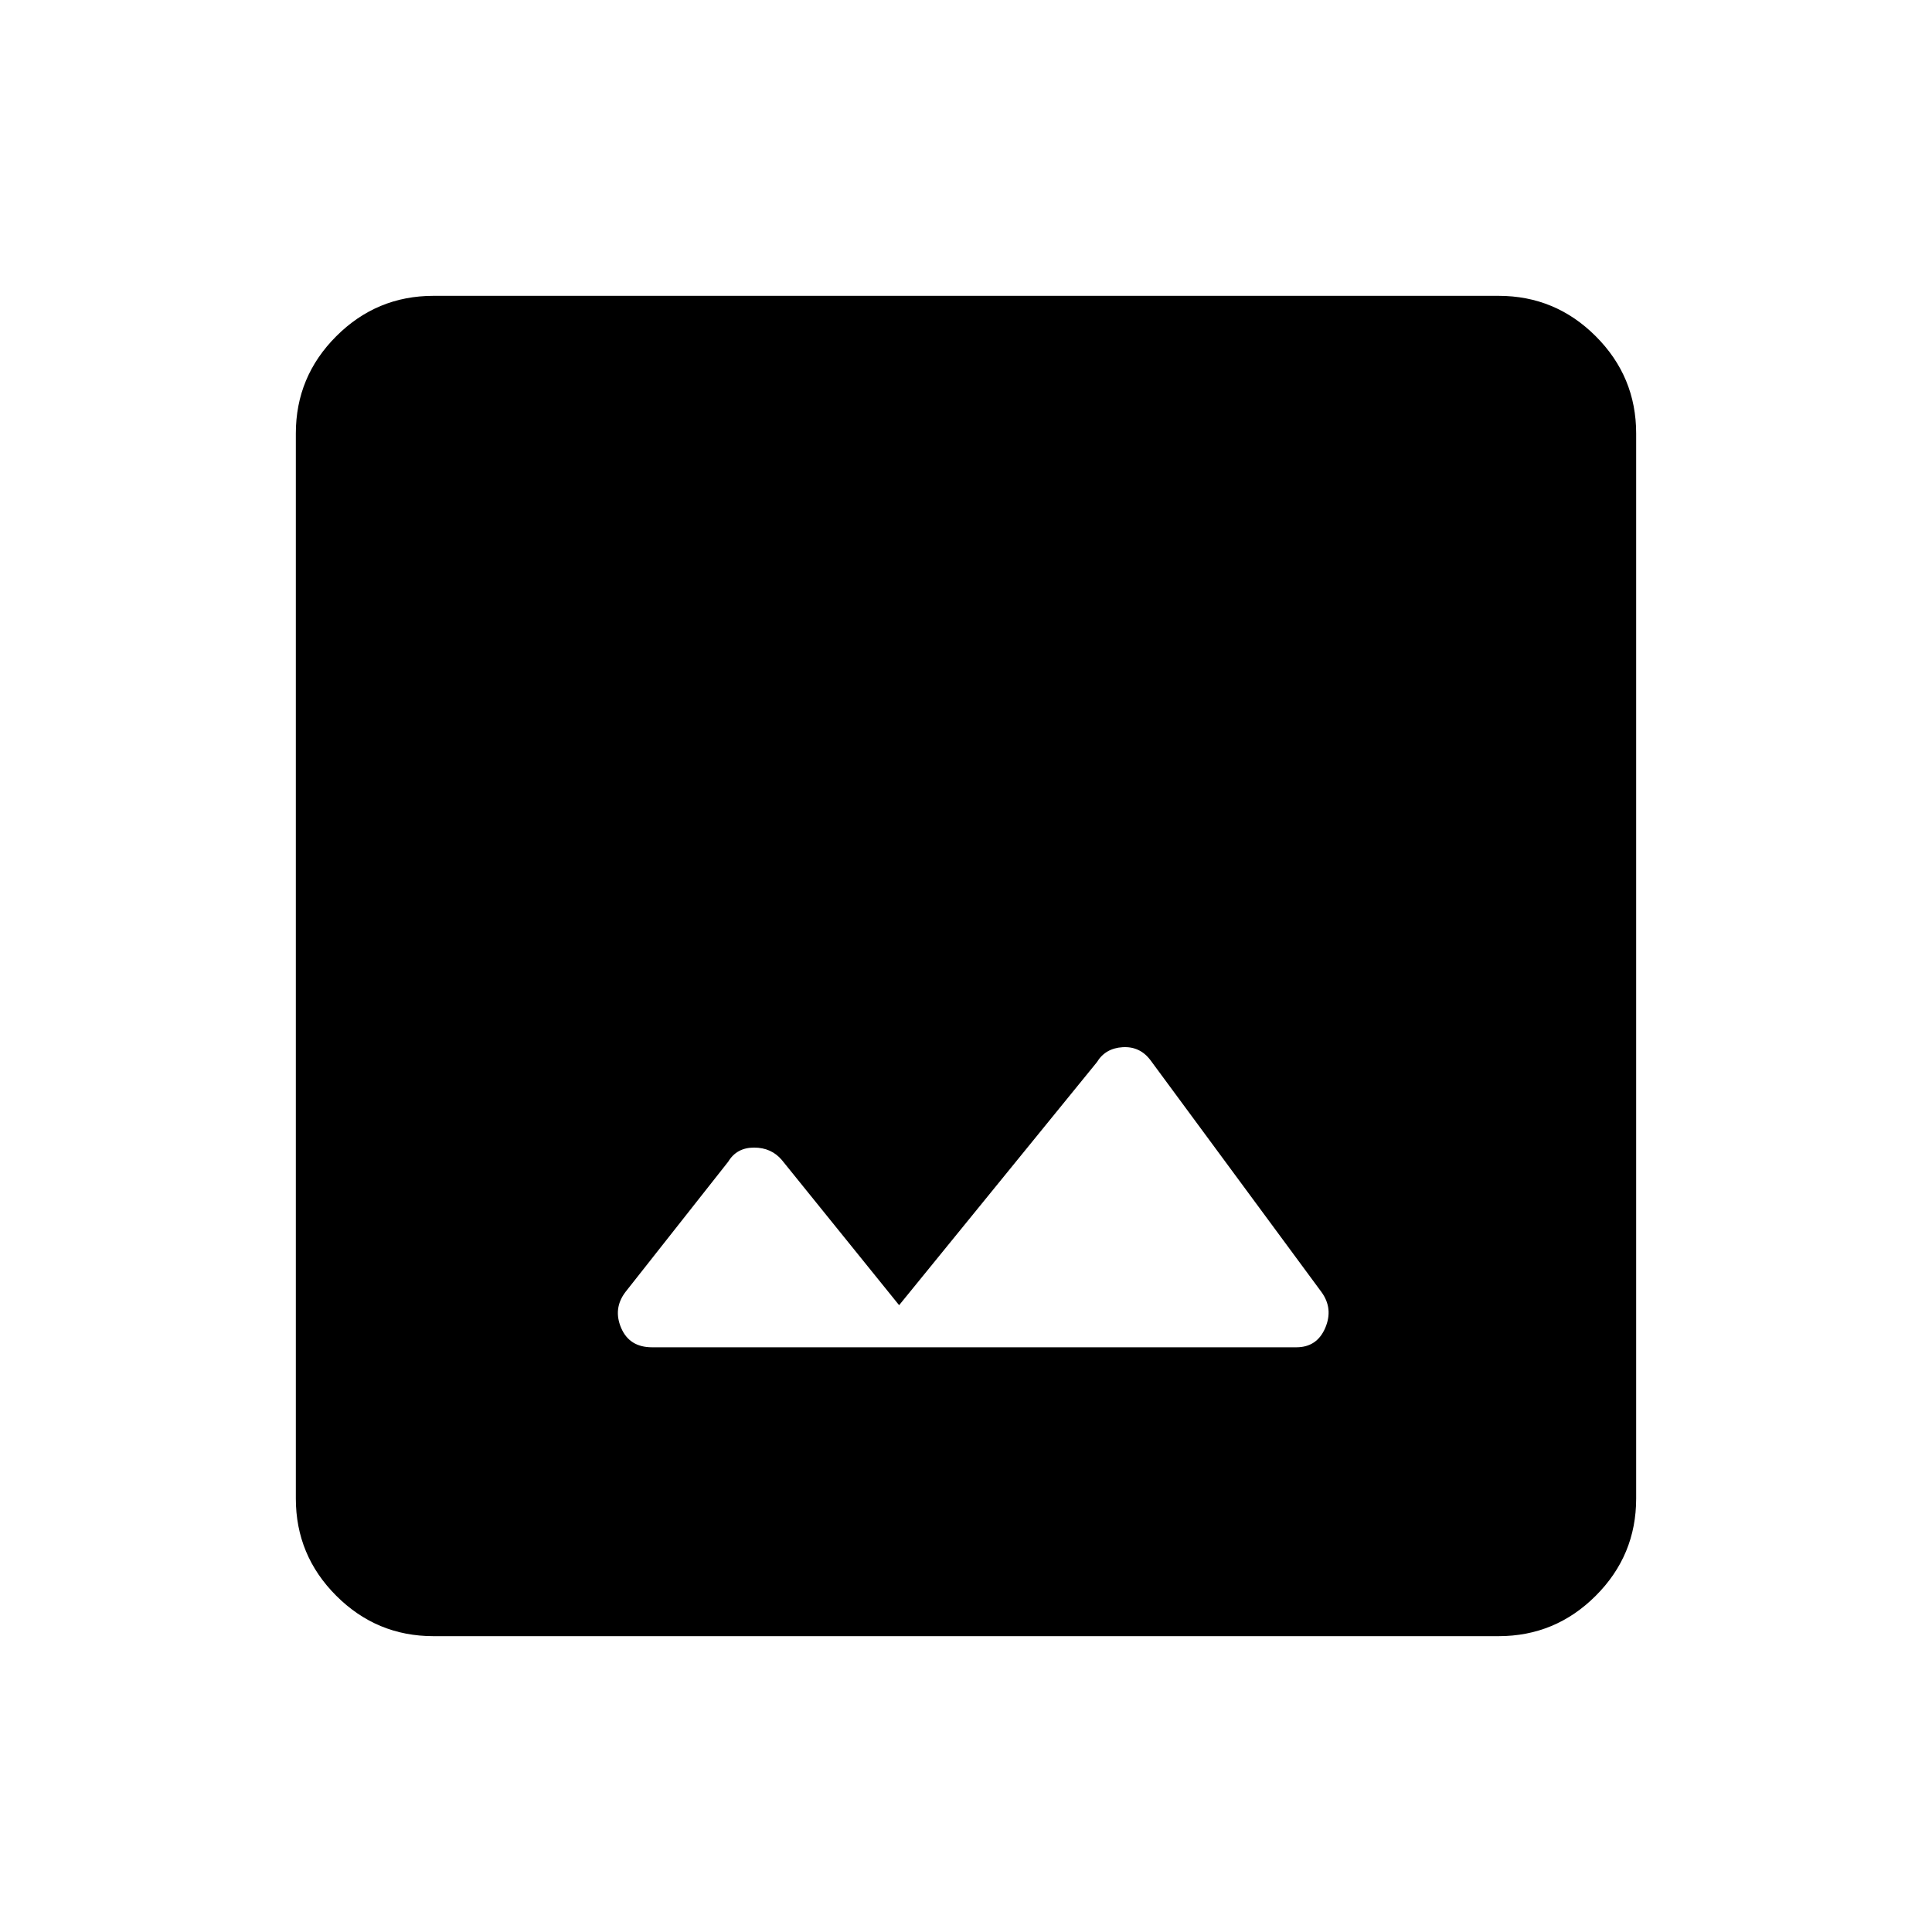 <svg xmlns="http://www.w3.org/2000/svg" height="48" viewBox="0 -960 960 960" width="48"><path d="M215.38-147q-28.23 0-48.3-20.08Q147-187.15 147-215.38v-529.24q0-28.23 20.08-48.3Q187.15-813 215.38-813h529.24q28.23 0 48.3 20.08Q813-772.85 813-744.62v529.24q0 28.23-20.08 48.3Q772.85-147 744.62-147H215.38ZM324-290.54h320.15q10.23 0 14.35-9.61 4.12-9.62-1.88-17.85l-84.93-115.15q-5.23-7-13.84-6.5-8.62.5-12.85 7.5l-98.23 120.69-58.23-72.08q-5.23-6.23-13.85-6.23-8.61 0-12.84 7L310.77-318q-6.23 8.23-2.12 17.85 4.12 9.61 15.35 9.61Z"/></svg>